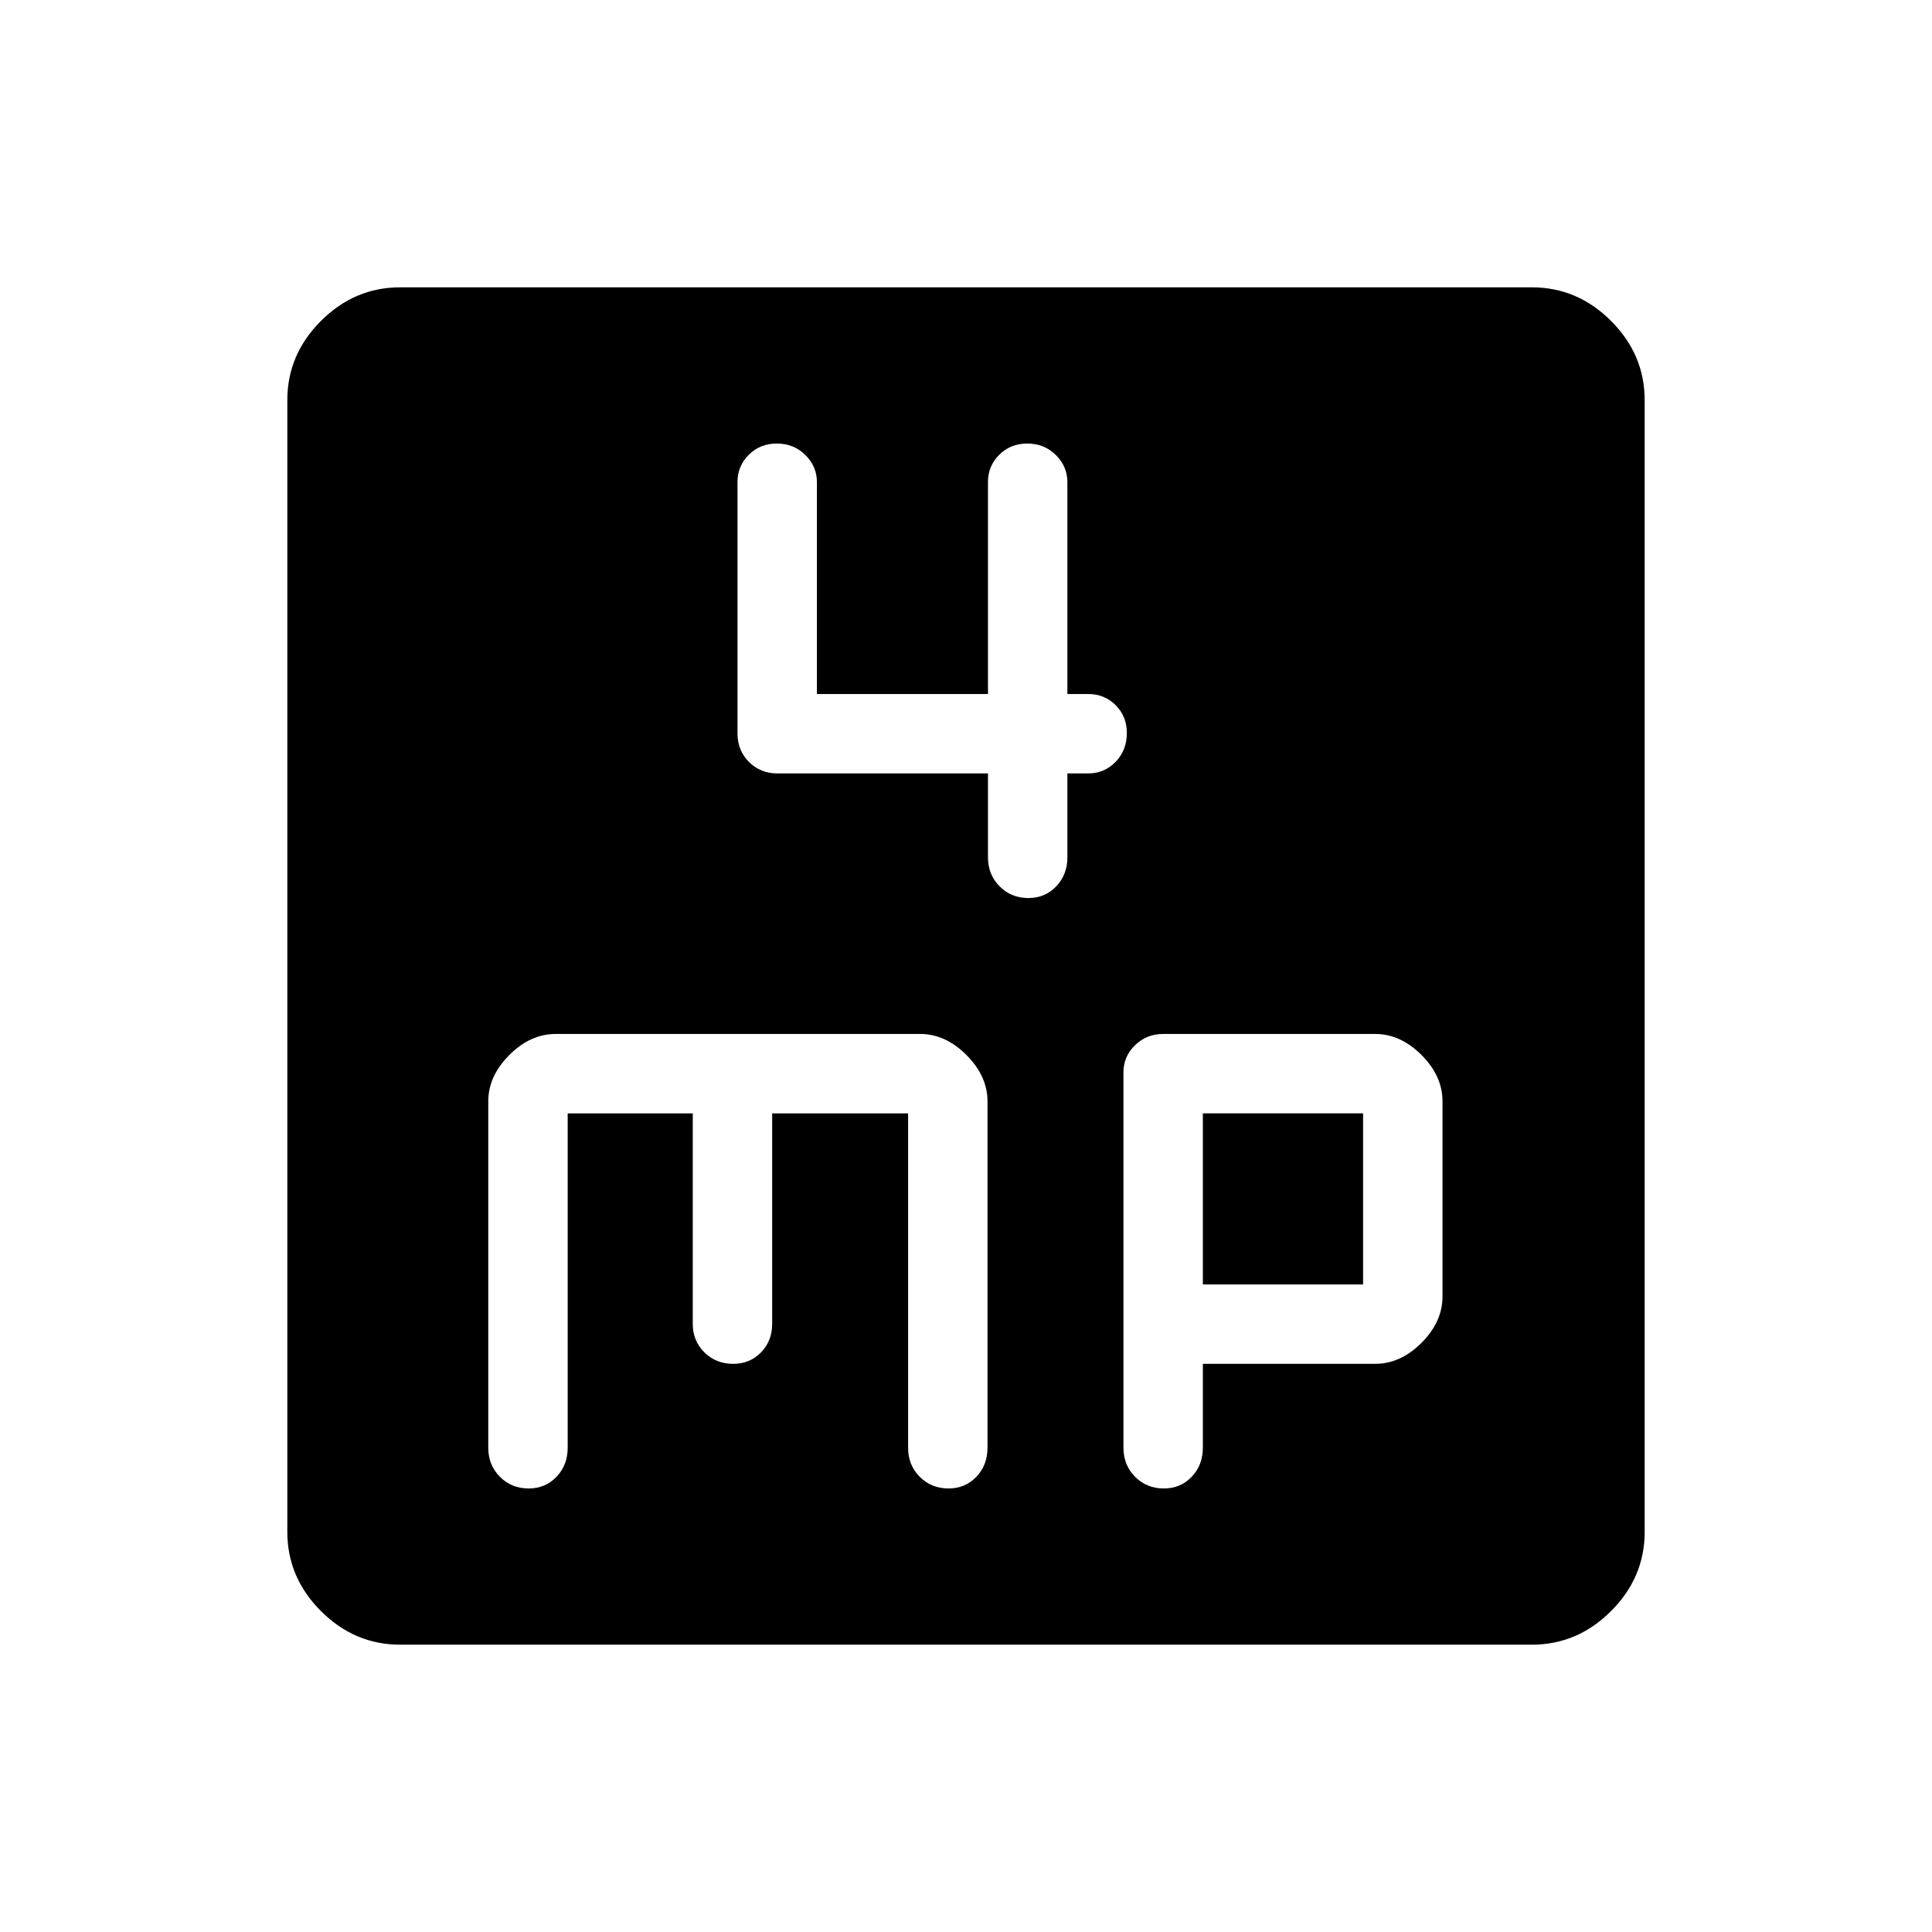 <svg xmlns="http://www.w3.org/2000/svg" height="48" viewBox="0 -960 960 960" width="48"><path d="M490.92-575.69v41.65q0 8.65 5.78 14.46 5.79 5.81 14.3 5.81 8.29 0 13.84-5.81 5.54-5.81 5.54-14.46v-41.65h10.35q8.08 0 13.64-5.78 5.55-5.78 5.55-14.3 0-8.29-5.55-13.84-5.56-5.54-13.64-5.54h-10.35v-105.31q0-7.77-5.75-13.46-5.75-5.69-14.21-5.69-8.3 0-13.9 5.58-5.6 5.59-5.6 13.51v105.37h-85v-105.31q0-7.77-5.75-13.46-5.75-5.69-14.22-5.69-8.3 0-13.89 5.59-5.6 5.59-5.6 13.52v124.92q0 8.49 5.7 14.19 5.7 5.7 14.19 5.7h104.57ZM198.83-142.77q-22.66 0-39.36-16.7t-16.7-39.36v-562.34q0-22.66 16.7-39.36t39.36-16.7h562.34q22.66 0 39.36 16.7t16.7 39.36v562.34q0 22.66-16.7 39.36t-39.36 16.7H198.83Zm83.25-264h62.15v104.58q0 8.48 5.78 14.18 5.78 5.7 14.3 5.7 8.29 0 13.84-5.7 5.54-5.7 5.54-14.18v-104.58h67.54v166.12q0 8.65 5.78 14.46 5.78 5.8 14.3 5.8 8.29 0 13.84-5.8 5.54-5.81 5.54-14.46v-172.09q0-12.52-10.44-23.01-10.44-10.48-23.1-10.48h-181q-12.65 0-23.09 10.48-10.44 10.49-10.44 23.01v172.09q0 8.65 5.78 14.46 5.78 5.8 14.29 5.8 8.3 0 13.84-5.8 5.55-5.81 5.55-14.46v-166.12Zm315.61 124.46h85.63q12.56 0 23.01-10.44 10.44-10.44 10.44-23.03v-96.98q0-12.59-10.44-23.03-10.45-10.44-23.01-10.44H577.93q-8.18 0-13.94 5.59t-5.76 13.52v186.47q0 8.65 5.78 14.46 5.78 5.8 14.3 5.8 8.29 0 13.84-5.8 5.54-5.81 5.54-14.46v-41.66Zm0-39.46v-85h79.62v85h-79.62Z"/></svg>